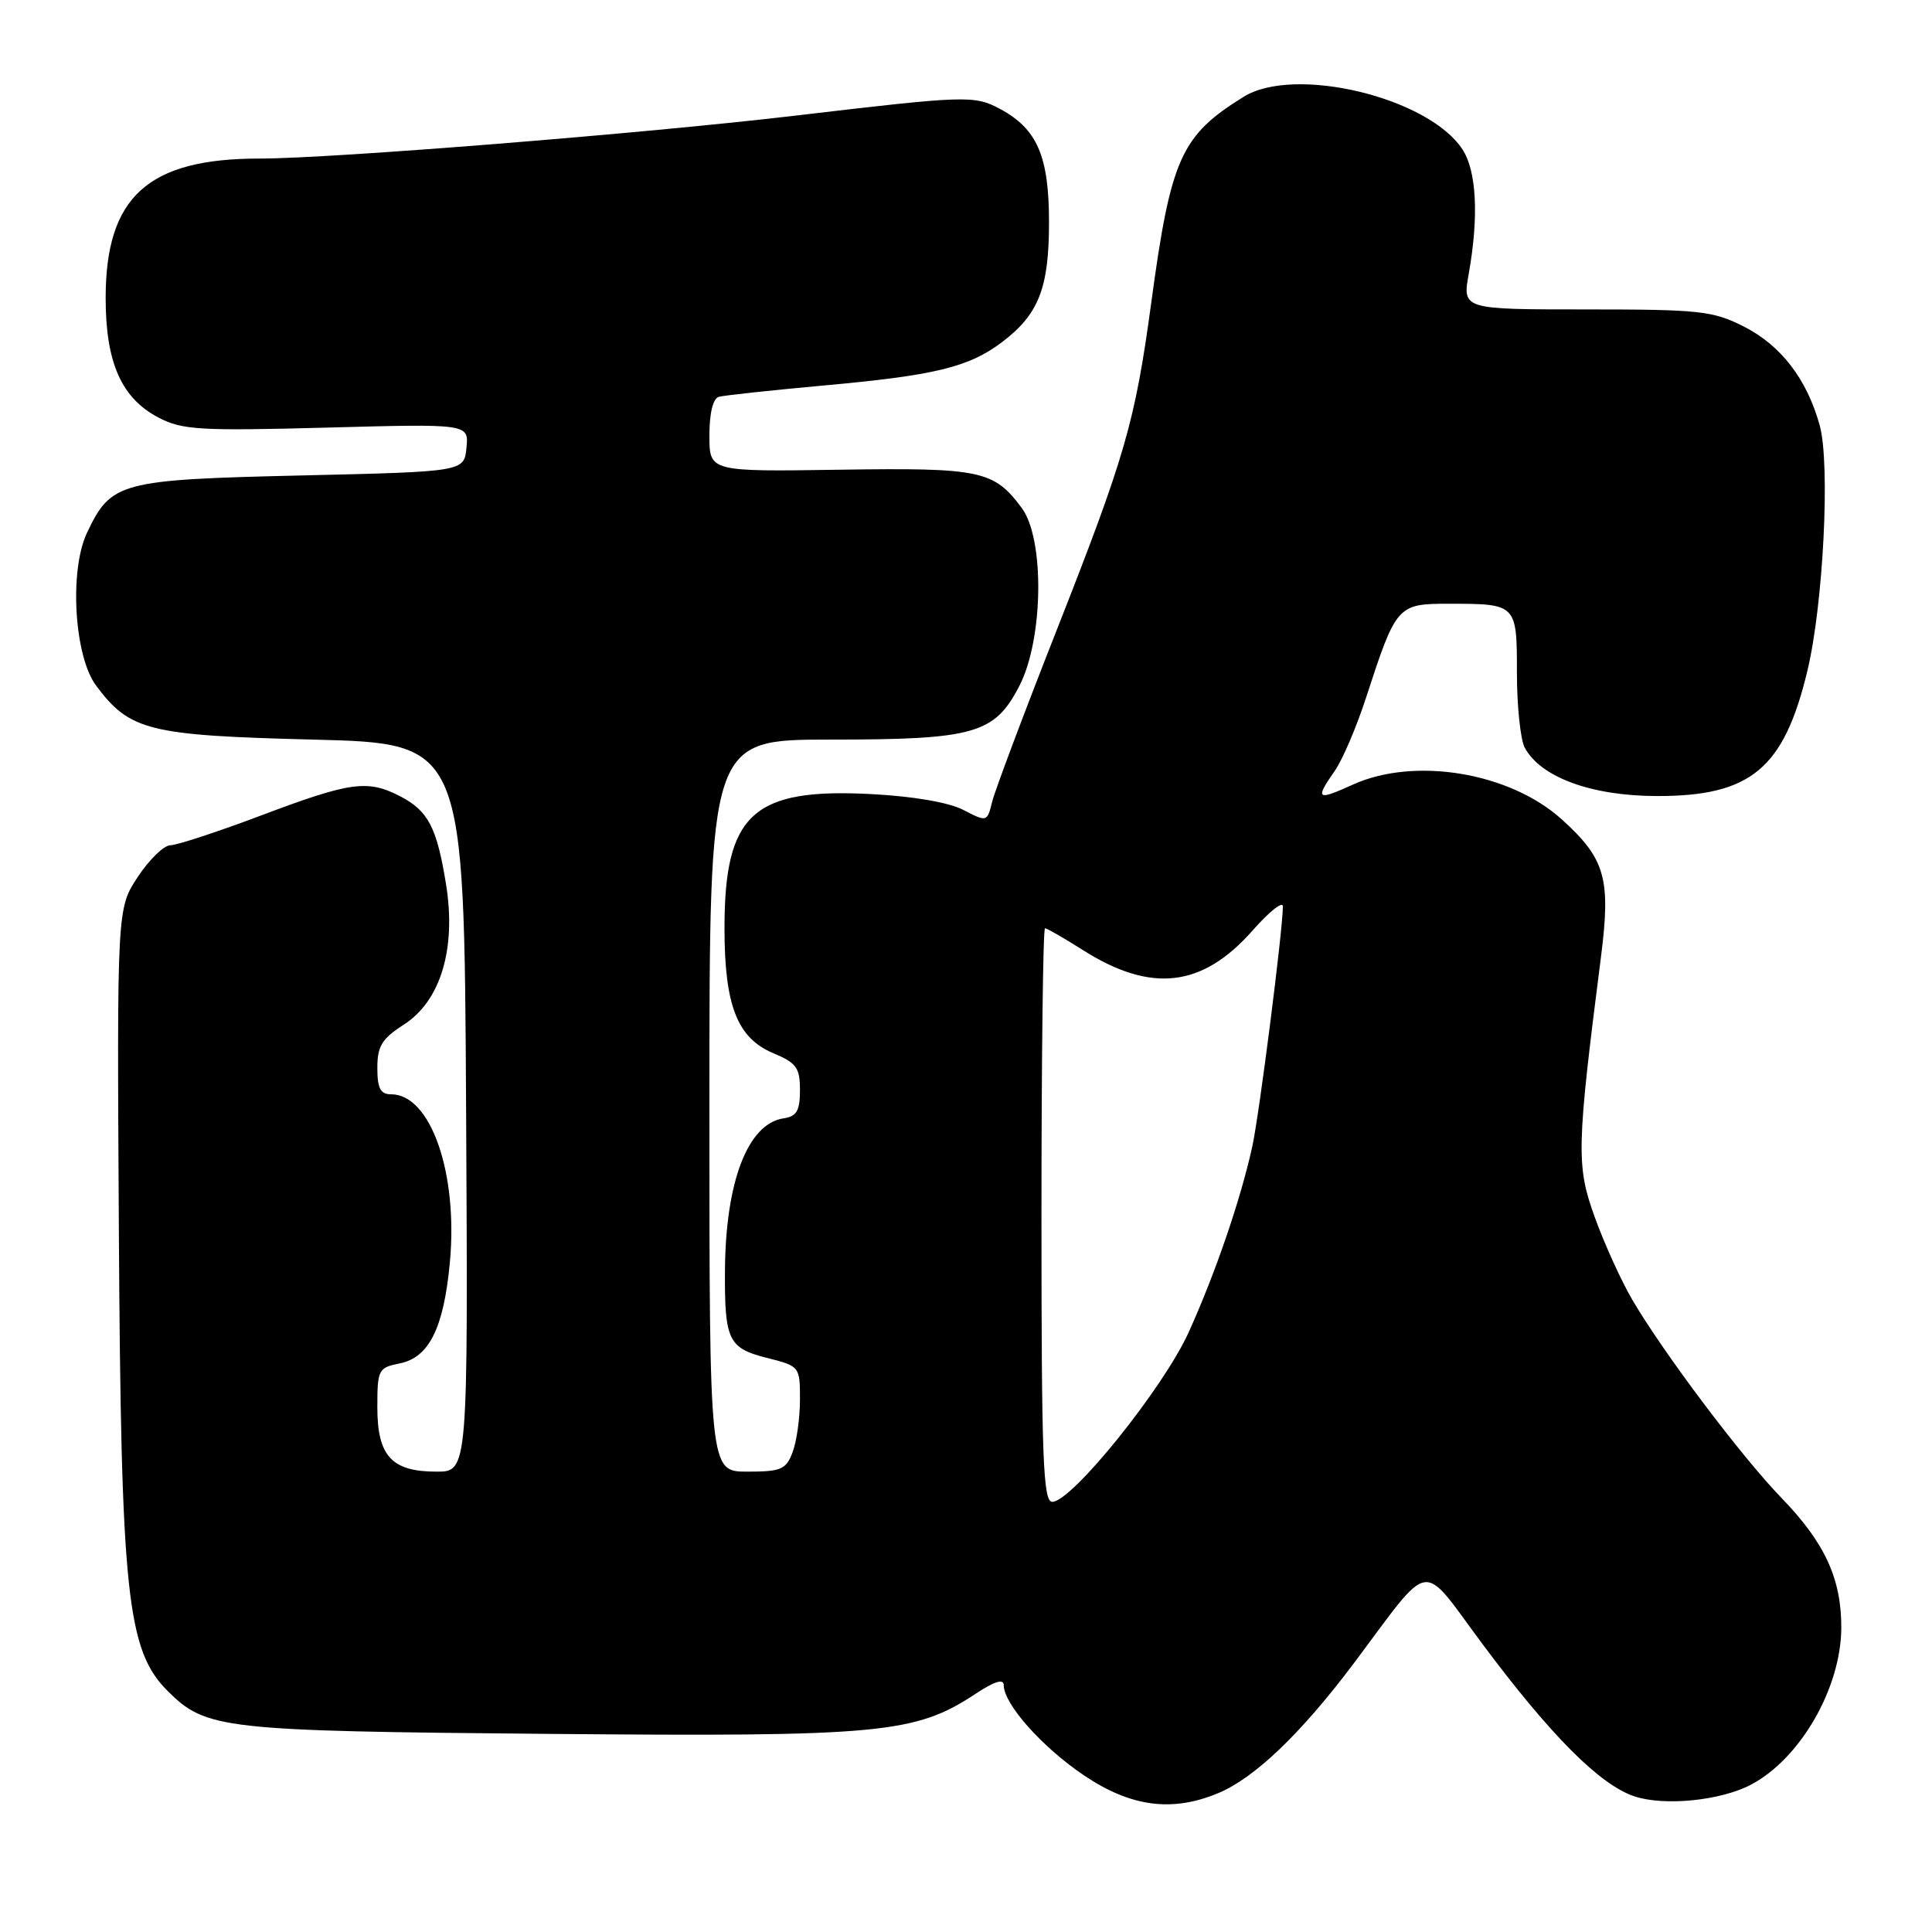 <?xml version="1.0" encoding="UTF-8" standalone="no"?>
<!DOCTYPE svg PUBLIC "-//W3C//DTD SVG 1.1//EN" "http://www.w3.org/Graphics/SVG/1.1/DTD/svg11.dtd" >
<svg xmlns="http://www.w3.org/2000/svg" xmlns:xlink="http://www.w3.org/1999/xlink" version="1.1" viewBox="0 0 256 256">
 <g >
 <path fill="currentColor"
d=" M 161.42 237.60 C 166.24 235.59 172.38 229.71 179.30 220.51 C 189.93 206.35 188.09 206.64 196.42 217.82 C 205.49 229.99 212.00 236.51 216.58 238.03 C 220.55 239.34 227.96 238.60 231.99 236.49 C 238.53 233.07 243.94 223.69 243.98 215.72 C 244.01 209.21 241.81 204.43 236.07 198.50 C 230.76 193.02 220.43 179.29 216.29 172.23 C 214.84 169.76 212.61 164.86 211.34 161.35 C 208.84 154.47 208.89 152.21 212.14 126.77 C 213.46 116.42 212.71 113.78 206.94 108.57 C 200.05 102.34 187.45 100.25 179.25 103.97 C 174.48 106.14 174.21 105.94 176.86 102.15 C 177.88 100.69 179.74 96.35 180.99 92.50 C 185.00 80.18 185.16 80.00 191.94 80.00 C 200.99 80.00 201.00 80.01 201.00 89.17 C 201.00 93.55 201.47 98.00 202.03 99.06 C 204.14 102.99 210.86 105.46 219.50 105.48 C 231.99 105.51 236.38 101.86 239.49 88.88 C 241.60 80.08 242.53 61.55 241.13 56.40 C 239.44 50.25 236.00 45.76 231.03 43.25 C 226.95 41.19 225.20 41.00 210.17 41.00 C 193.77 41.00 193.77 41.00 194.62 36.25 C 195.96 28.70 195.66 22.65 193.78 19.79 C 189.27 12.90 171.55 8.64 164.80 12.82 C 156.49 17.96 155.14 20.95 152.55 40.09 C 150.40 55.92 149.12 60.37 140.03 83.46 C 135.69 94.48 131.84 104.73 131.47 106.22 C 130.80 108.93 130.78 108.94 127.65 107.32 C 125.73 106.32 121.00 105.51 115.43 105.22 C 99.76 104.40 96.00 107.84 96.00 123.00 C 96.00 133.23 97.69 137.55 102.46 139.55 C 105.53 140.83 106.00 141.48 106.00 144.44 C 106.00 147.17 105.57 147.93 103.85 148.18 C 99.07 148.89 96.12 156.60 96.06 168.50 C 96.01 177.58 96.53 178.64 101.59 179.92 C 105.97 181.02 106.00 181.06 106.00 185.45 C 106.00 187.88 105.56 191.02 105.02 192.43 C 104.16 194.72 103.50 195.00 99.02 195.00 C 94.00 195.00 94.00 195.00 94.00 146.50 C 94.00 98.00 94.00 98.00 110.03 98.00 C 129.16 98.00 131.81 97.24 135.10 90.83 C 138.26 84.64 138.43 71.43 135.40 67.33 C 131.70 62.33 129.97 61.96 111.25 62.24 C 94.00 62.50 94.00 62.50 94.00 57.72 C 94.00 54.75 94.47 52.80 95.25 52.58 C 95.94 52.39 102.14 51.72 109.03 51.09 C 123.83 49.76 128.37 48.66 132.75 45.35 C 137.63 41.67 139.00 38.18 139.00 29.45 C 139.00 20.71 137.44 17.09 132.54 14.45 C 129.11 12.61 128.10 12.64 105.50 15.31 C 85.45 17.68 43.90 21.01 34.46 21.01 C 19.61 20.99 14.00 26.06 14.00 39.50 C 14.00 48.04 16.09 52.76 21.00 55.33 C 24.14 56.97 26.43 57.11 43.31 56.66 C 62.12 56.15 62.12 56.15 61.81 59.33 C 61.50 62.50 61.50 62.50 39.95 63.00 C 15.85 63.56 14.72 63.86 11.53 70.59 C 9.16 75.58 9.83 86.96 12.73 90.84 C 17.19 96.83 19.69 97.45 41.50 98.00 C 61.50 98.50 61.50 98.50 61.76 146.75 C 62.02 195.00 62.02 195.00 57.84 195.00 C 51.90 195.00 50.00 192.94 50.00 186.47 C 50.00 181.49 50.13 181.22 52.96 180.66 C 56.86 179.88 58.80 175.97 59.61 167.27 C 60.71 155.43 57.07 145.00 51.83 145.00 C 50.41 145.00 50.00 144.22 50.00 141.51 C 50.00 138.61 50.60 137.64 53.52 135.76 C 58.39 132.63 60.48 125.69 59.10 117.16 C 57.89 109.65 56.74 107.43 53.02 105.51 C 48.71 103.28 46.44 103.59 34.74 108.00 C 28.91 110.20 23.43 112.00 22.58 112.00 C 21.73 112.00 19.78 113.89 18.26 116.19 C 15.50 120.38 15.50 120.38 15.75 162.94 C 16.03 211.23 16.82 218.66 22.20 224.05 C 27.29 229.13 29.35 229.37 72.77 229.75 C 116.70 230.14 121.28 229.71 129.25 224.45 C 131.77 222.78 133.00 222.40 133.00 223.29 C 133.00 225.79 138.08 231.51 143.64 235.25 C 149.84 239.43 155.31 240.15 161.42 237.60 Z  M 138.00 161.00 C 138.00 140.10 138.21 123.00 138.47 123.00 C 138.72 123.00 140.98 124.30 143.49 125.89 C 152.54 131.63 159.32 130.85 165.98 123.29 C 168.19 120.78 170.00 119.34 169.99 120.11 C 169.97 123.30 166.87 147.63 165.94 151.89 C 164.41 158.89 161.05 168.71 157.50 176.55 C 154.14 183.94 142.03 199.00 139.43 199.00 C 138.21 199.00 138.00 193.30 138.00 161.00 Z "/>
</g>
</svg>